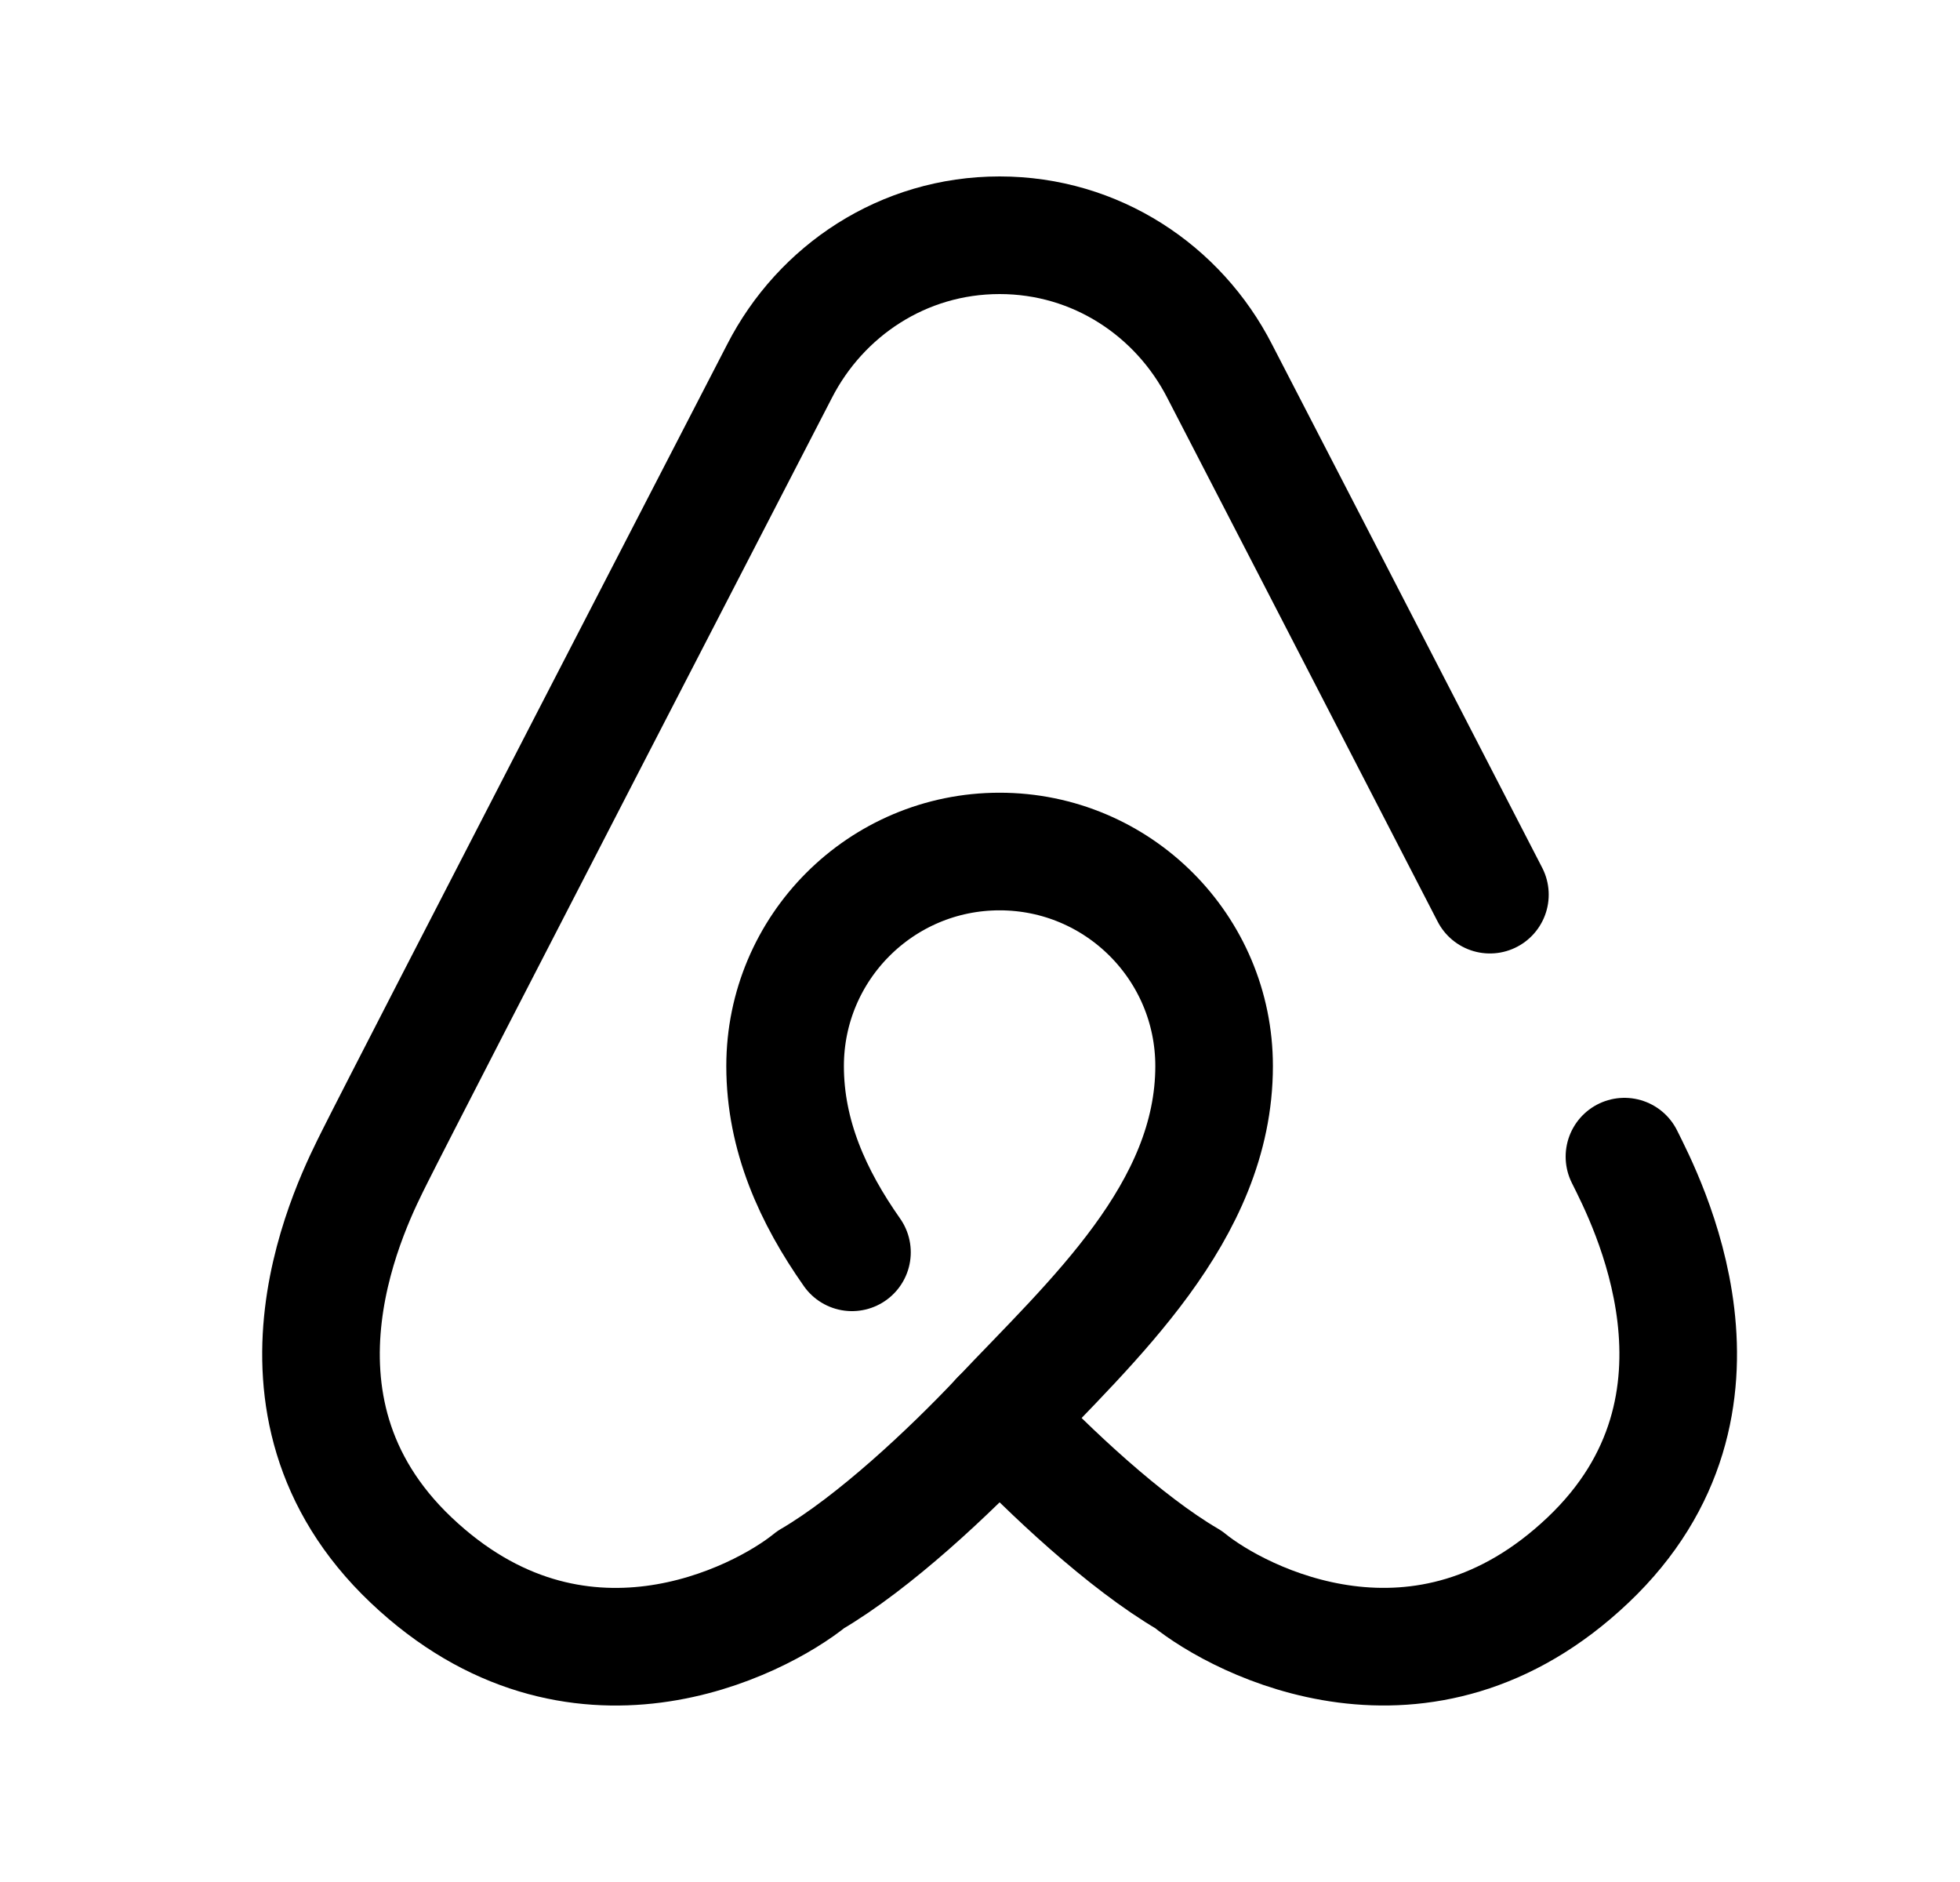 <svg width="25" height="24" viewBox="0 0 25 24" fill="none" xmlns="http://www.w3.org/2000/svg">
<path d="M10.867 15.97C10.369 15.262 10.014 14.482 10.014 13.595C10.014 12.084 11.239 10.859 12.75 10.859C14.261 10.859 15.486 12.084 15.486 13.595C15.486 15.459 13.921 16.849 12.75 18.09C12.117 18.761 11.149 19.672 10.341 20.144C9.684 20.679 7.348 21.89 5.244 19.895C3.14 17.899 4.516 15.282 4.78 14.751C5.201 13.907 9.943 4.733 9.943 4.733C10.468 3.708 11.519 3 12.75 3C13.981 3 15.032 3.708 15.557 4.733C15.557 4.733 17.496 8.483 19.004 11.409" stroke="black" stroke-width="1.5" stroke-linecap="round" stroke-linejoin="round"/>
<path d="M20.72 14.75C20.984 15.281 22.36 17.899 20.256 19.894C18.152 21.89 15.817 20.678 15.159 20.143C14.351 19.671 13.383 18.761 12.75 18.089" stroke="black" stroke-width="1.5" stroke-linecap="round" stroke-linejoin="round"/>
</svg>